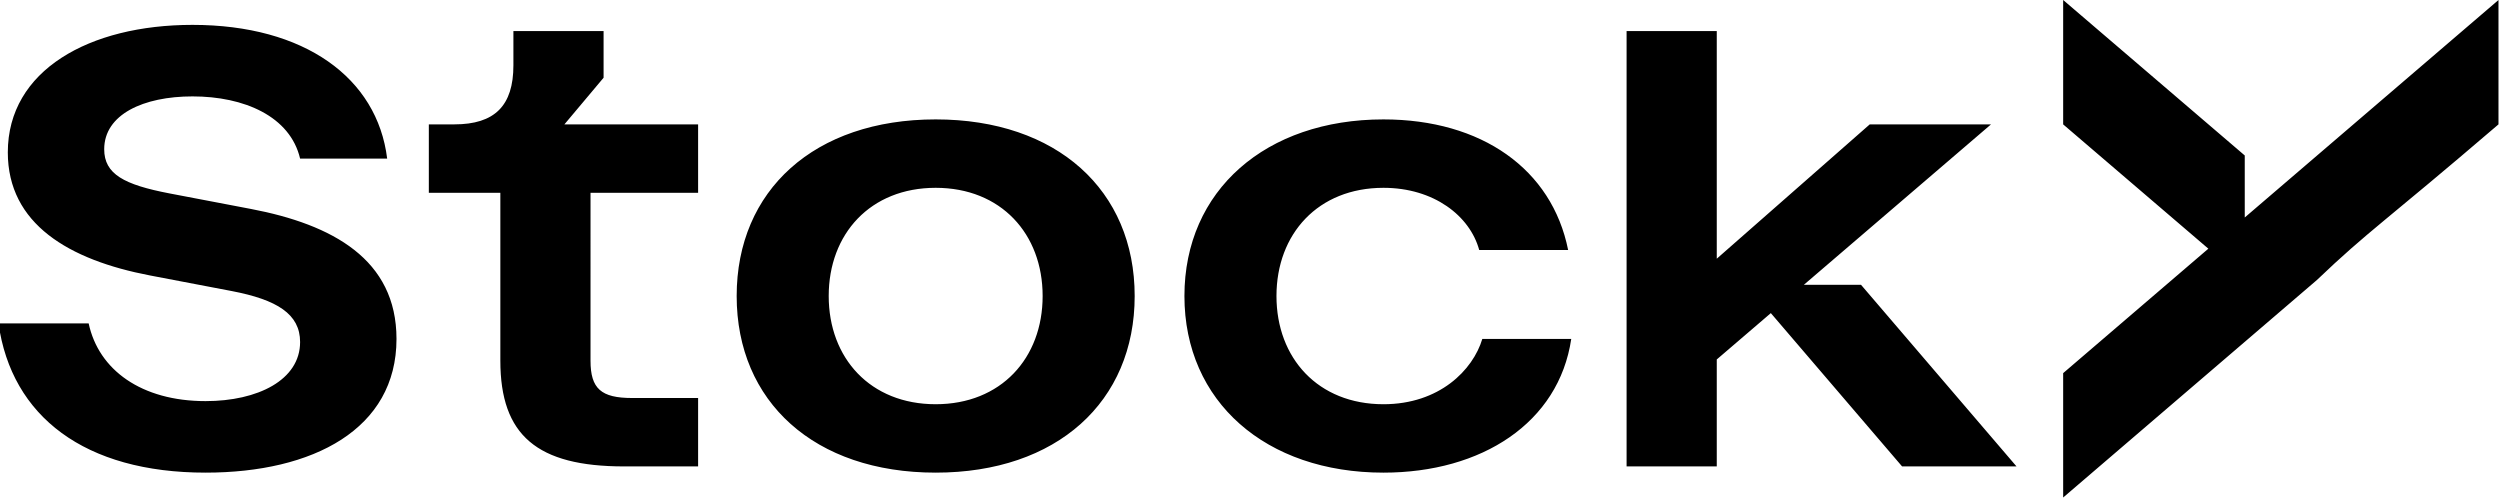 <svg xmlns="http://www.w3.org/2000/svg" width="201" height="40"><path d="M200.878 10V0l-20.4 17.486V12.5L165.878 0v10l11.673 9.994L165.878 30v10l20.4-17.486c4.142-3.96 5.394-4.623 14.6-12.514zM20.178 16.8l-6.55-1.25c-3.65-.7-5.25-1.55-5.25-3.55 0-2.8 3.15-4.25 7.1-4.25 4.15 0 7.85 1.6 8.65 5h7C30.328 6.25 24.478 2 15.478 2 7.178 2 .628 5.65.628 12.25c0 5.75 4.9 8.65 11.45 9.9l6.55 1.25c3.65.7 5.5 1.85 5.5 4.1 0 3.05-3.4 4.75-7.6 4.75-5.15 0-8.6-2.5-9.4-6.25h-7.25c1.05 7.5 6.95 12 16.65 12 8.65 0 15.35-3.5 15.35-10.75 0-6.4-5.15-9.2-11.7-10.45zM48.528 6.25V2.5h-7.25v2.75c0 3.25-1.5 4.75-4.75 4.75h-2.05v5.5h5.75V29c0 6 2.95 8.5 9.95 8.5h5.95V32h-5.3c-2.5 0-3.35-.75-3.35-3V15.5h8.65V10h-10.75zM111.228 32.5c-5.25 0-8.6-3.7-8.6-8.7 0-5 3.35-8.7 8.6-8.7 4.05 0 6.95 2.25 7.7 5h7.15c-1.3-6.5-6.95-10.5-14.85-10.5-9.45 0-16 5.7-16 14.2s6.55 14.2 16 14.2c7.9 0 14.1-4 15.1-10.75h-7.15c-.75 2.5-3.45 5.25-7.95 5.25zM75.228 9.6c-9.75 0-16 5.7-16 14.2s6.25 14.2 16 14.2 16-5.7 16-14.2-6.25-14.2-16-14.2zm0 22.9c-5.25 0-8.6-3.7-8.6-8.7 0-5 3.35-8.7 8.6-8.7s8.6 3.7 8.6 8.7c0 5-3.35 8.7-8.6 8.7zM145.028 22.9l15.05-12.9h-9.75l-12.3 10.8V2.5h-7.25v35h7.25v-8.6l4.347-3.726L152.928 37.5h9.2l-12.5-14.6z"/></svg>